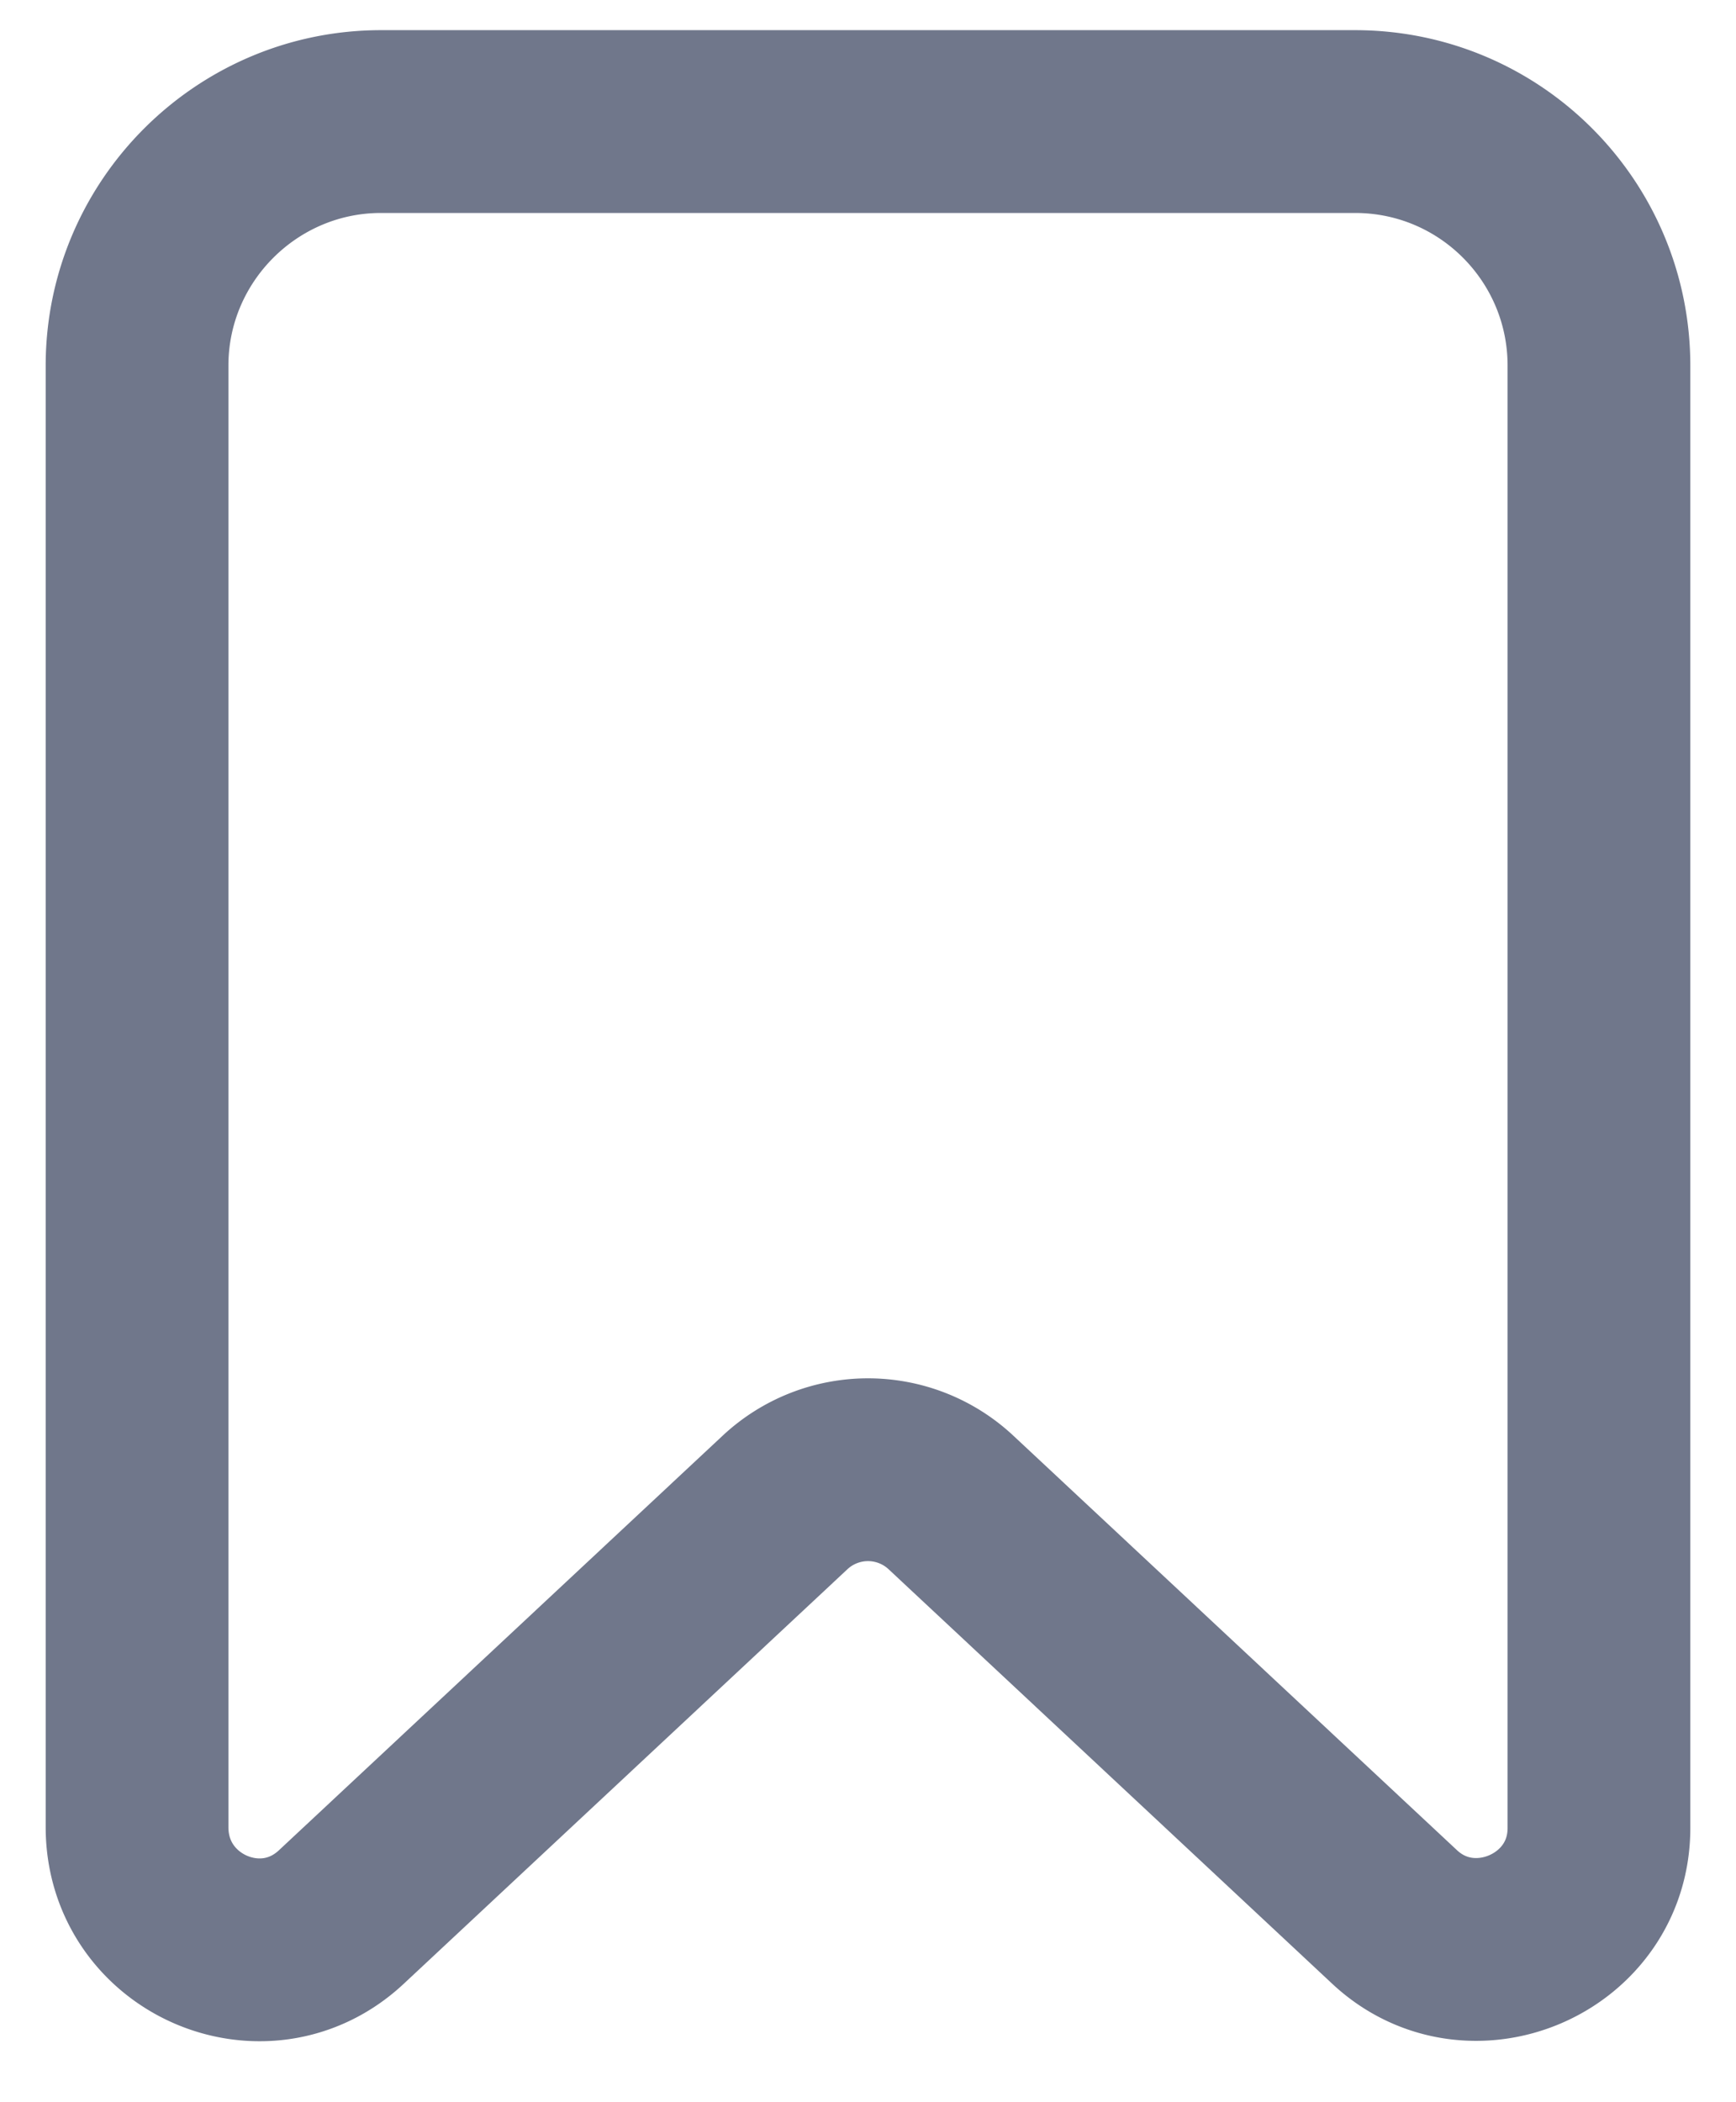 <svg xmlns="http://www.w3.org/2000/svg" fill="none" viewBox="0 0 19 23"><path stroke="#70778B" stroke-width="2" d="M1.5 4c0-1.47 1.2-2.67 2.67-2.67h10.66c1.48 0 2.67 1.2 2.67 2.67v16c0 1.16-1.4 1.76-2.24.97l-4.85-4.53a1.33 1.33 0 0 0-1.82 0l-4.85 4.53c-.85.8-2.24.19-2.24-.98V4Z" clip-rule="evenodd"/></svg>